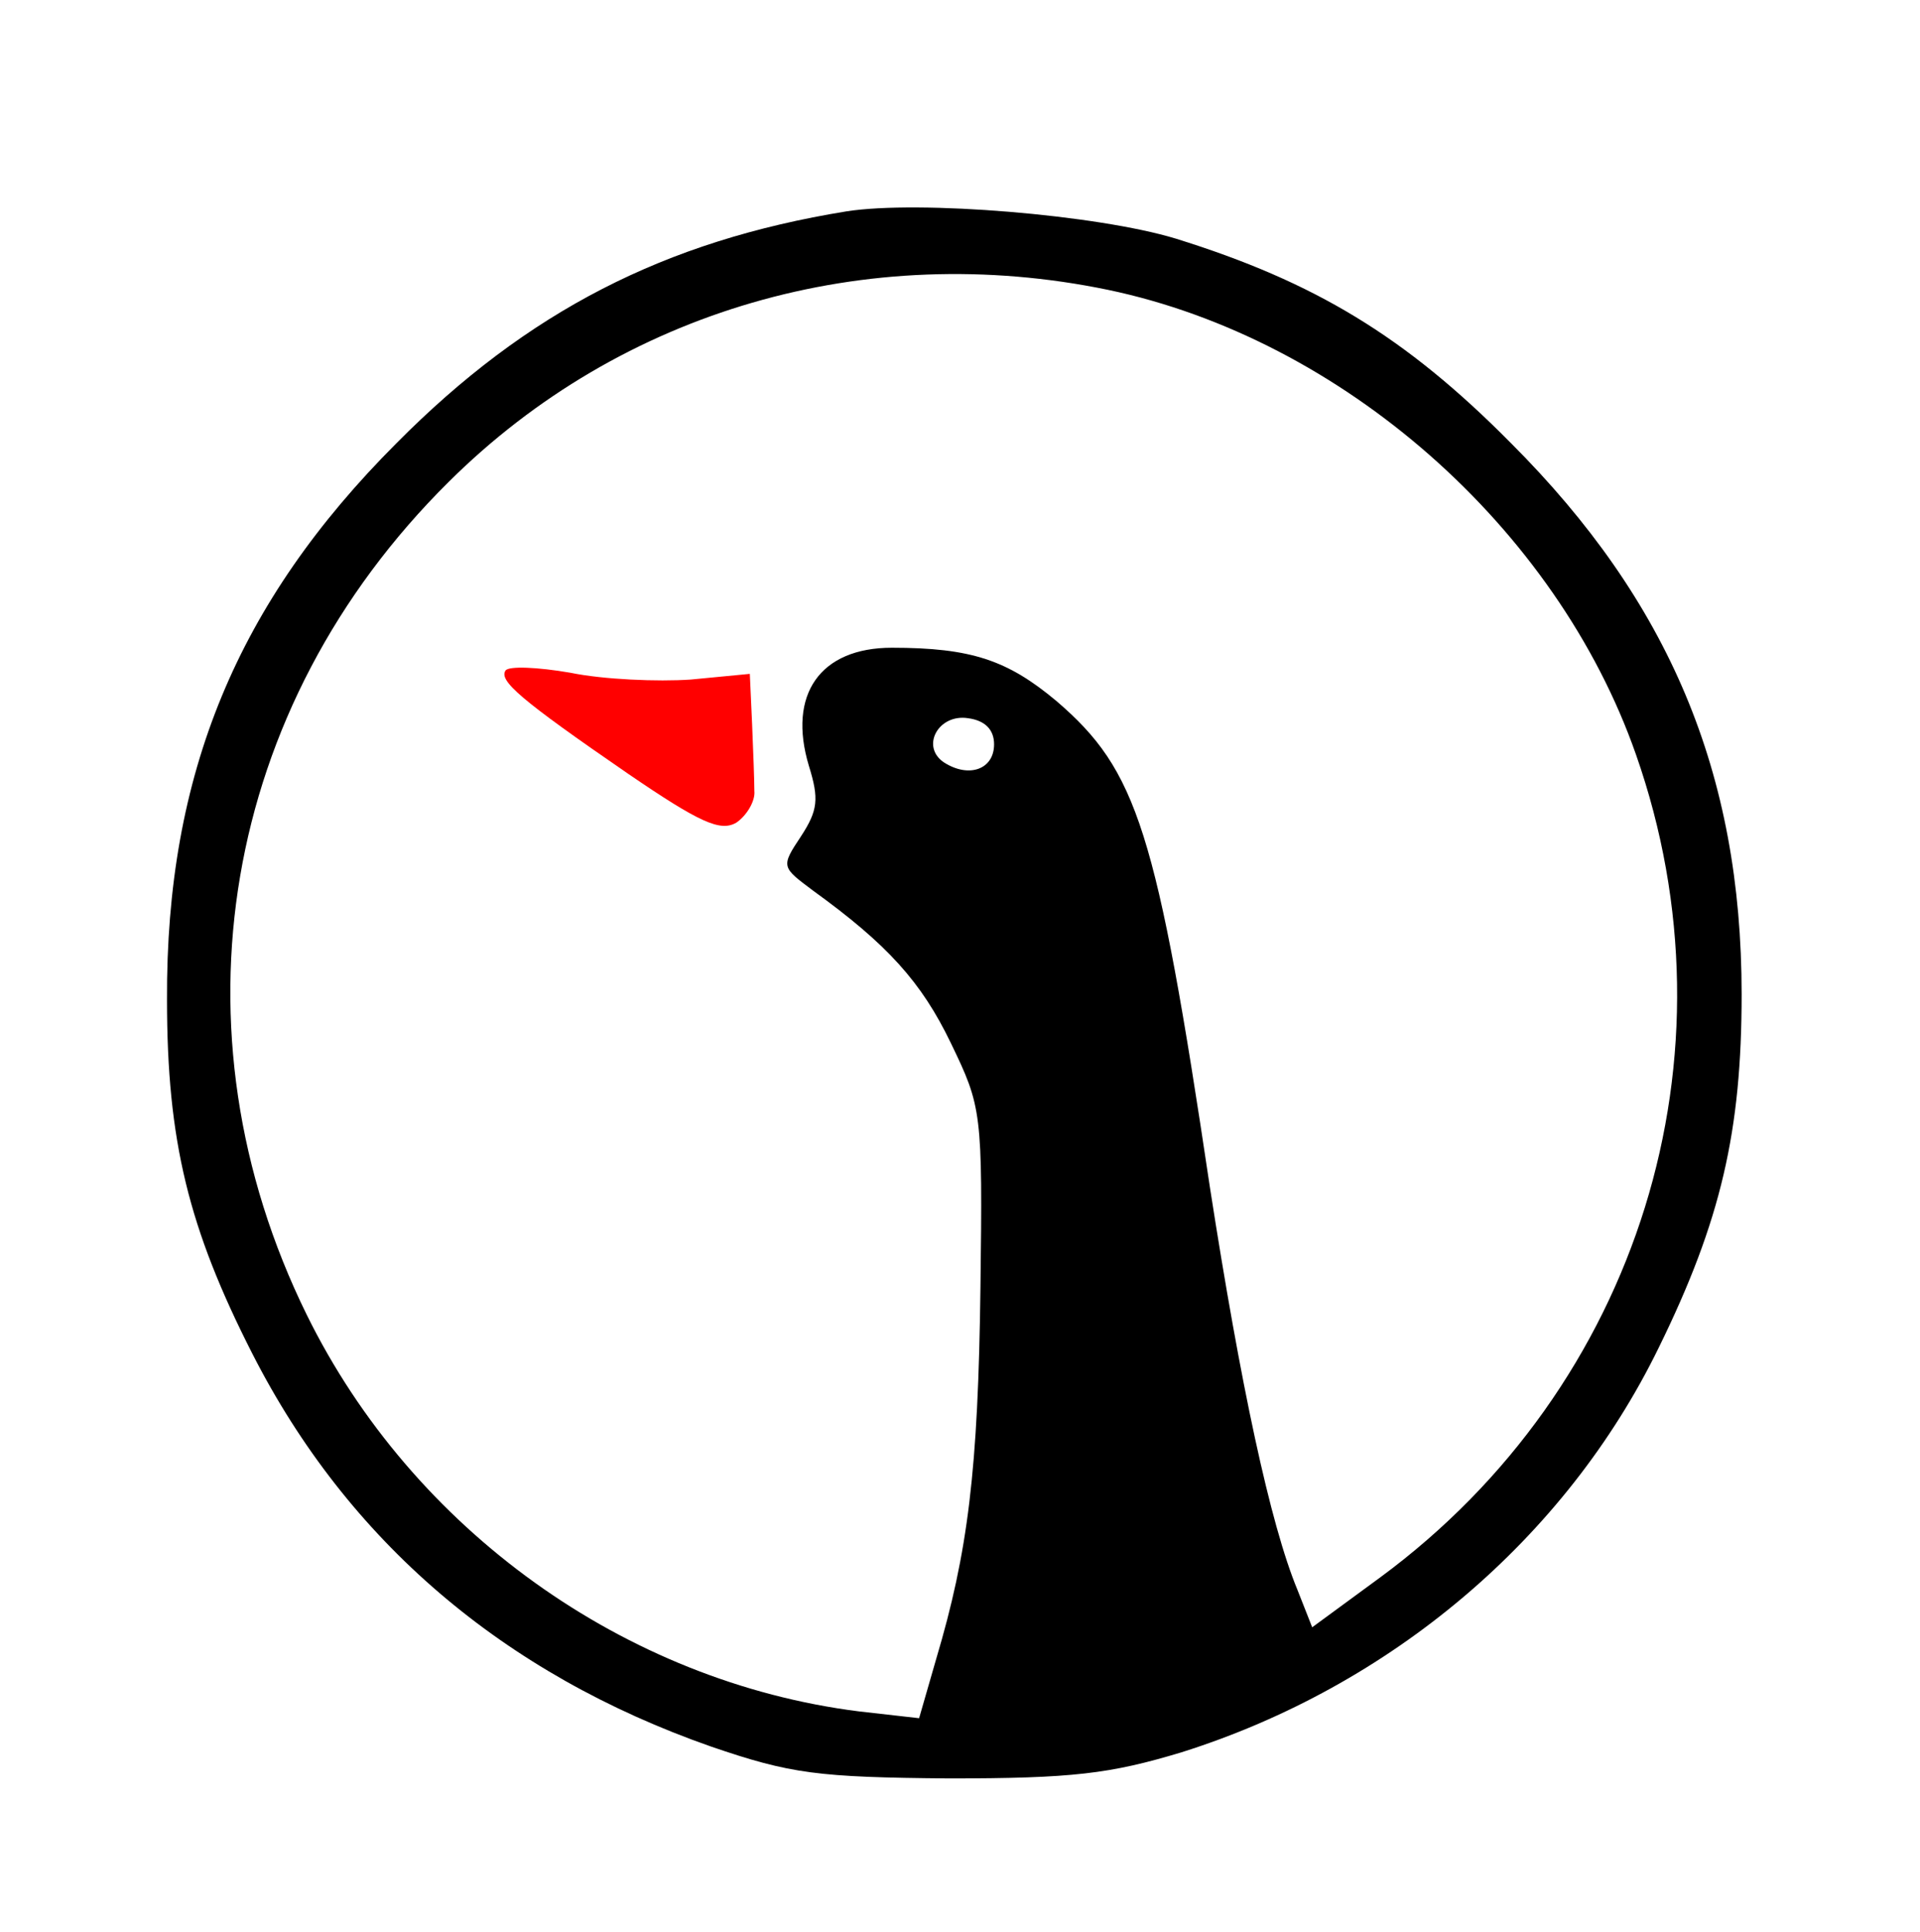 <?xml version="1.0" standalone="no"?>
<!DOCTYPE svg PUBLIC "-//W3C//DTD SVG 20010904//EN"
 "http://www.w3.org/TR/2001/REC-SVG-20010904/DTD/svg10.dtd">
<svg version="1.0" xmlns="http://www.w3.org/2000/svg"
 width="169pt" height="170pt" viewBox="0 0 169 170"
 preserveAspectRatio="xMidYMid meet">

<g transform="translate(0,170) scale(0.1,-0.1)"
fill="#000000" stroke="none">
<path fill="black" d="M745 1514 c-160 -26 -281 -88 -396 -204 -140 -140 -203 -291 -202
-490 0 -124 19 -201 75 -311 84 -165 221 -282 404 -346 70 -24 94 -27 209 -28
109 0 142 4 205 23 184 58 338 188 420 356 55 112 73 191 73 311 0 195 -64
346 -203 485 -93 94 -173 142 -295 180 -69 21 -226 34 -290 24z m230 -69 c206
-43 395 -209 465 -409 93 -265 3 -556 -225 -724 l-60 -44 -13 33 c-24 58 -50
180 -77 354 -47 315 -64 367 -135 428 -43 36 -75 47 -145 47 -63 0 -92 -41
-73 -104 9 -29 8 -39 -7 -62 -18 -27 -17 -27 11 -48 65 -47 95 -80 121 -134
27 -56 28 -60 26 -215 -2 -161 -11 -233 -39 -327 l-15 -52 -53 6 c-206 26
-393 160 -486 349 -123 250 -75 535 125 733 152 151 367 213 580 169z m-100
-400 c0 -22 -22 -30 -44 -16 -21 14 -5 43 21 39 15 -2 23 -10 23 -23z"/>
<path fill="red" d="M445 1110 c-6 -9 12 -25 108 -91 63 -43 81 -51 95 -43 9 6 17 19 16
28 0 9 -1 35 -2 59 l-2 44 -52 -5 c-29 -2 -77 0 -106 6 -29 5 -54 6 -57 2z"/>
</g>
</svg>
